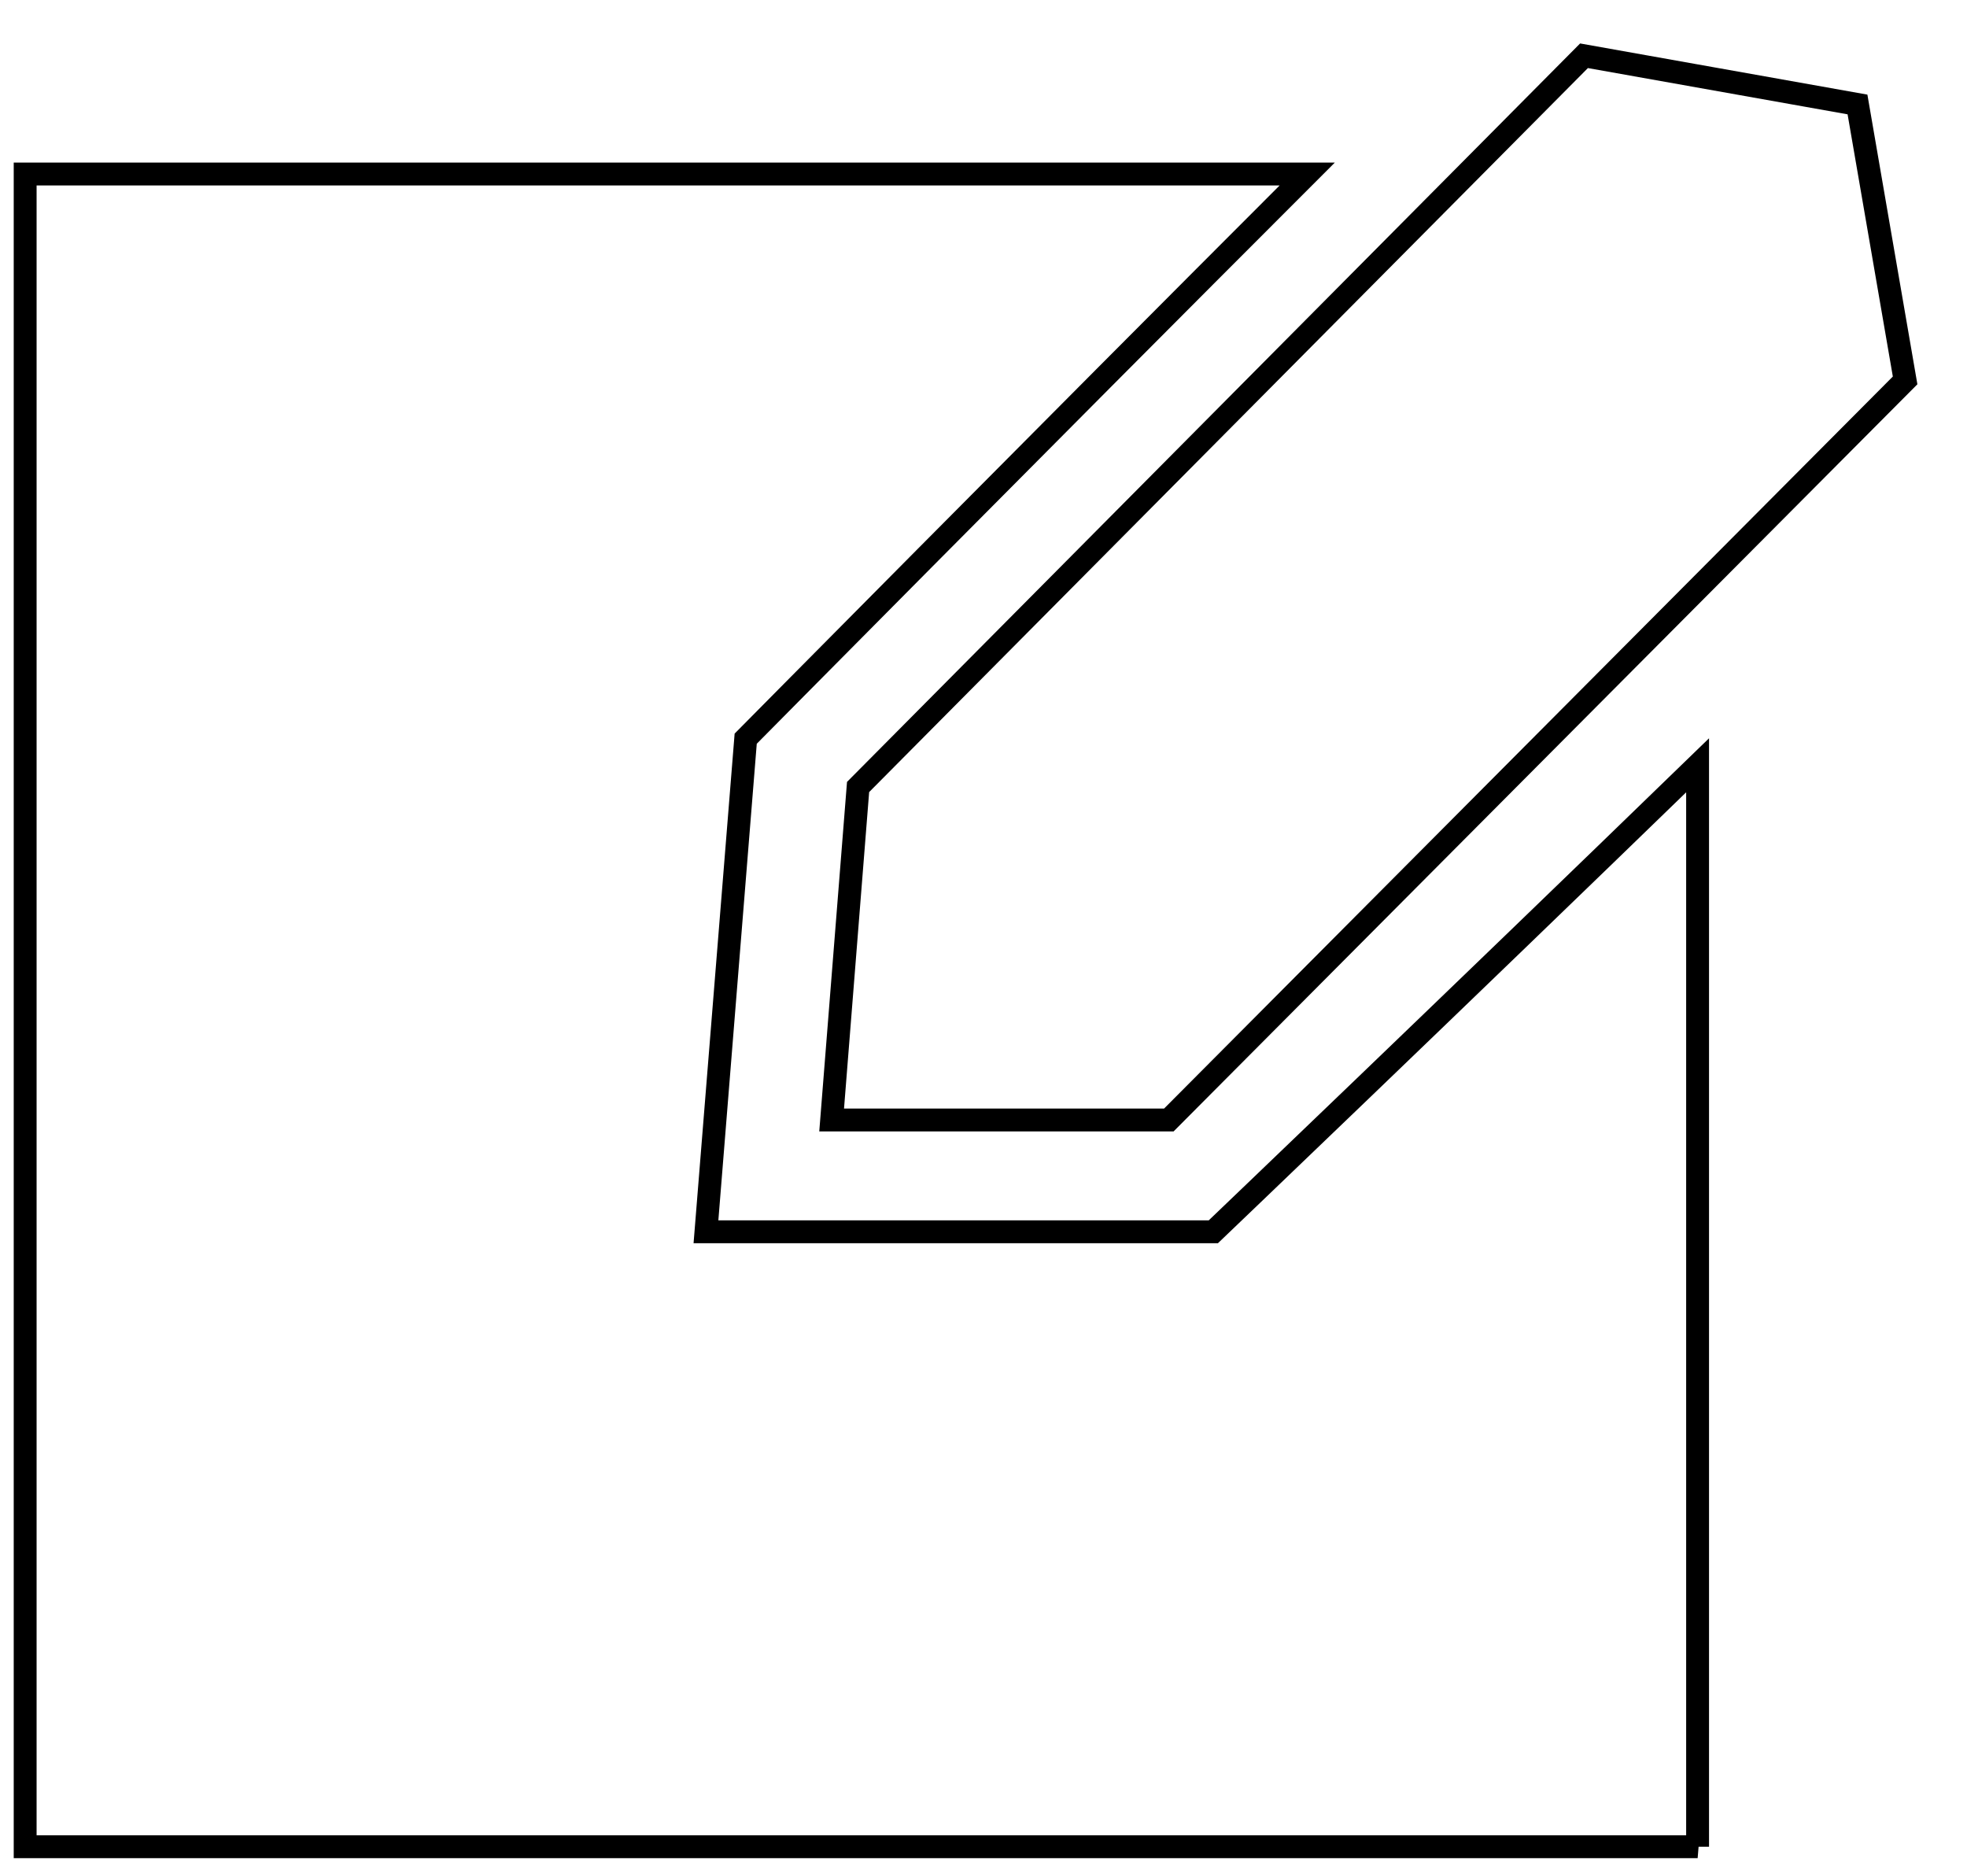 <svg xmlns="http://www.w3.org/2000/svg" xmlns:xlink="http://www.w3.org/1999/xlink" width="172" height="164" viewBox="0 0 172 164">
  <defs>
    <clipPath id="clip-projects">
      <rect width="172" height="164"/>
    </clipPath>
  </defs>
  <g id="projects" clip-path="url(#clip-projects)">
    <g id="Group_57" data-name="Group 57" transform="translate(2.2 1.09)">
      <path id="Subtraction_9" data-name="Subtraction 9" d="M146.247,146.246H0V0H112.106c-24.052,24.048-48.851,49.117-49.1,49.368L59.531,92.478H103.9c.18-.172,20.6-19.691,42.342-40.781v94.548Z" transform="translate(0 14.125)" fill="none" stroke="#000" stroke-width="2"/>
      <path id="Path_127" data-name="Path 127" d="M-14462.789,432.372l-2.312,29.115h29.484l64.383-64.663-4.164-24.125-23.914-4.259Z" transform="translate(14535.622 -364.655)" fill="none" stroke="#000" stroke-width="2"/>
    </g>
  </g>
</svg>
